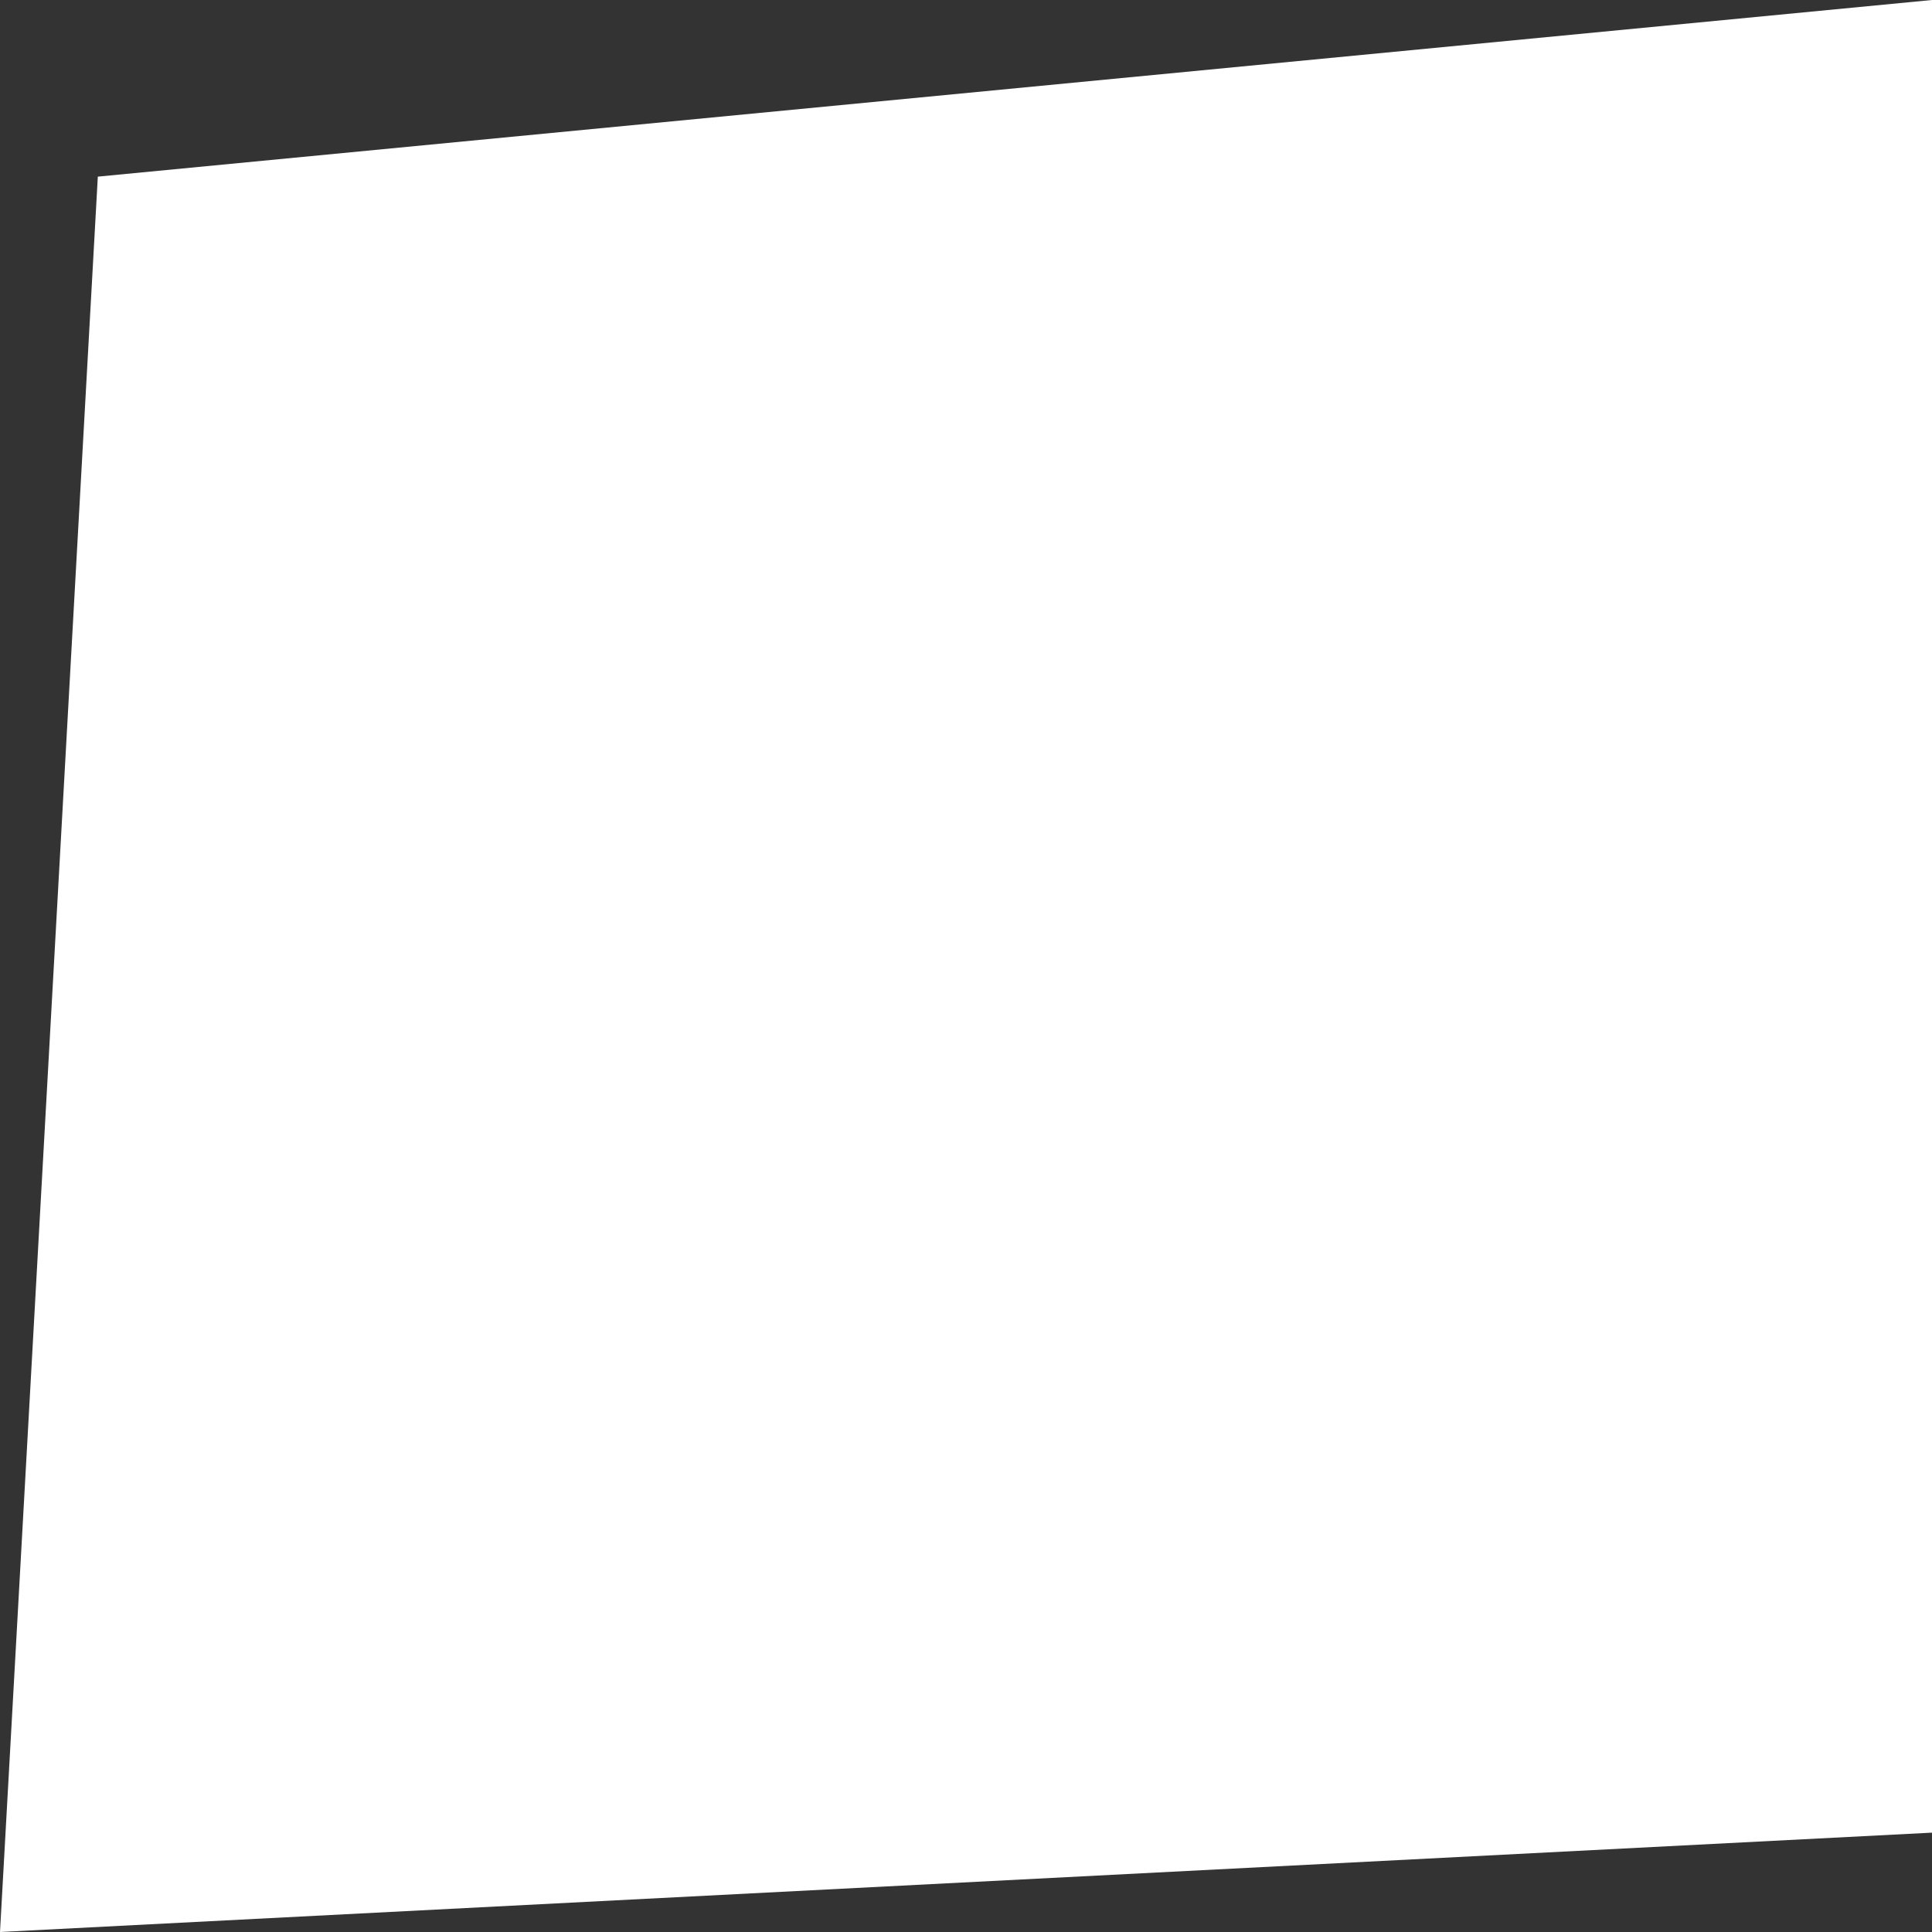 <svg width="169" height="169" viewBox="0 0 169 169" fill="none" xmlns="http://www.w3.org/2000/svg">
<rect x="0" y="0" width="169" height="169" fill="#333333" stroke="none"/>
<path d="M8.557 15.451L169 0V160.309L0 169L8.557 15.451Z" fill="white"/>
</svg>
